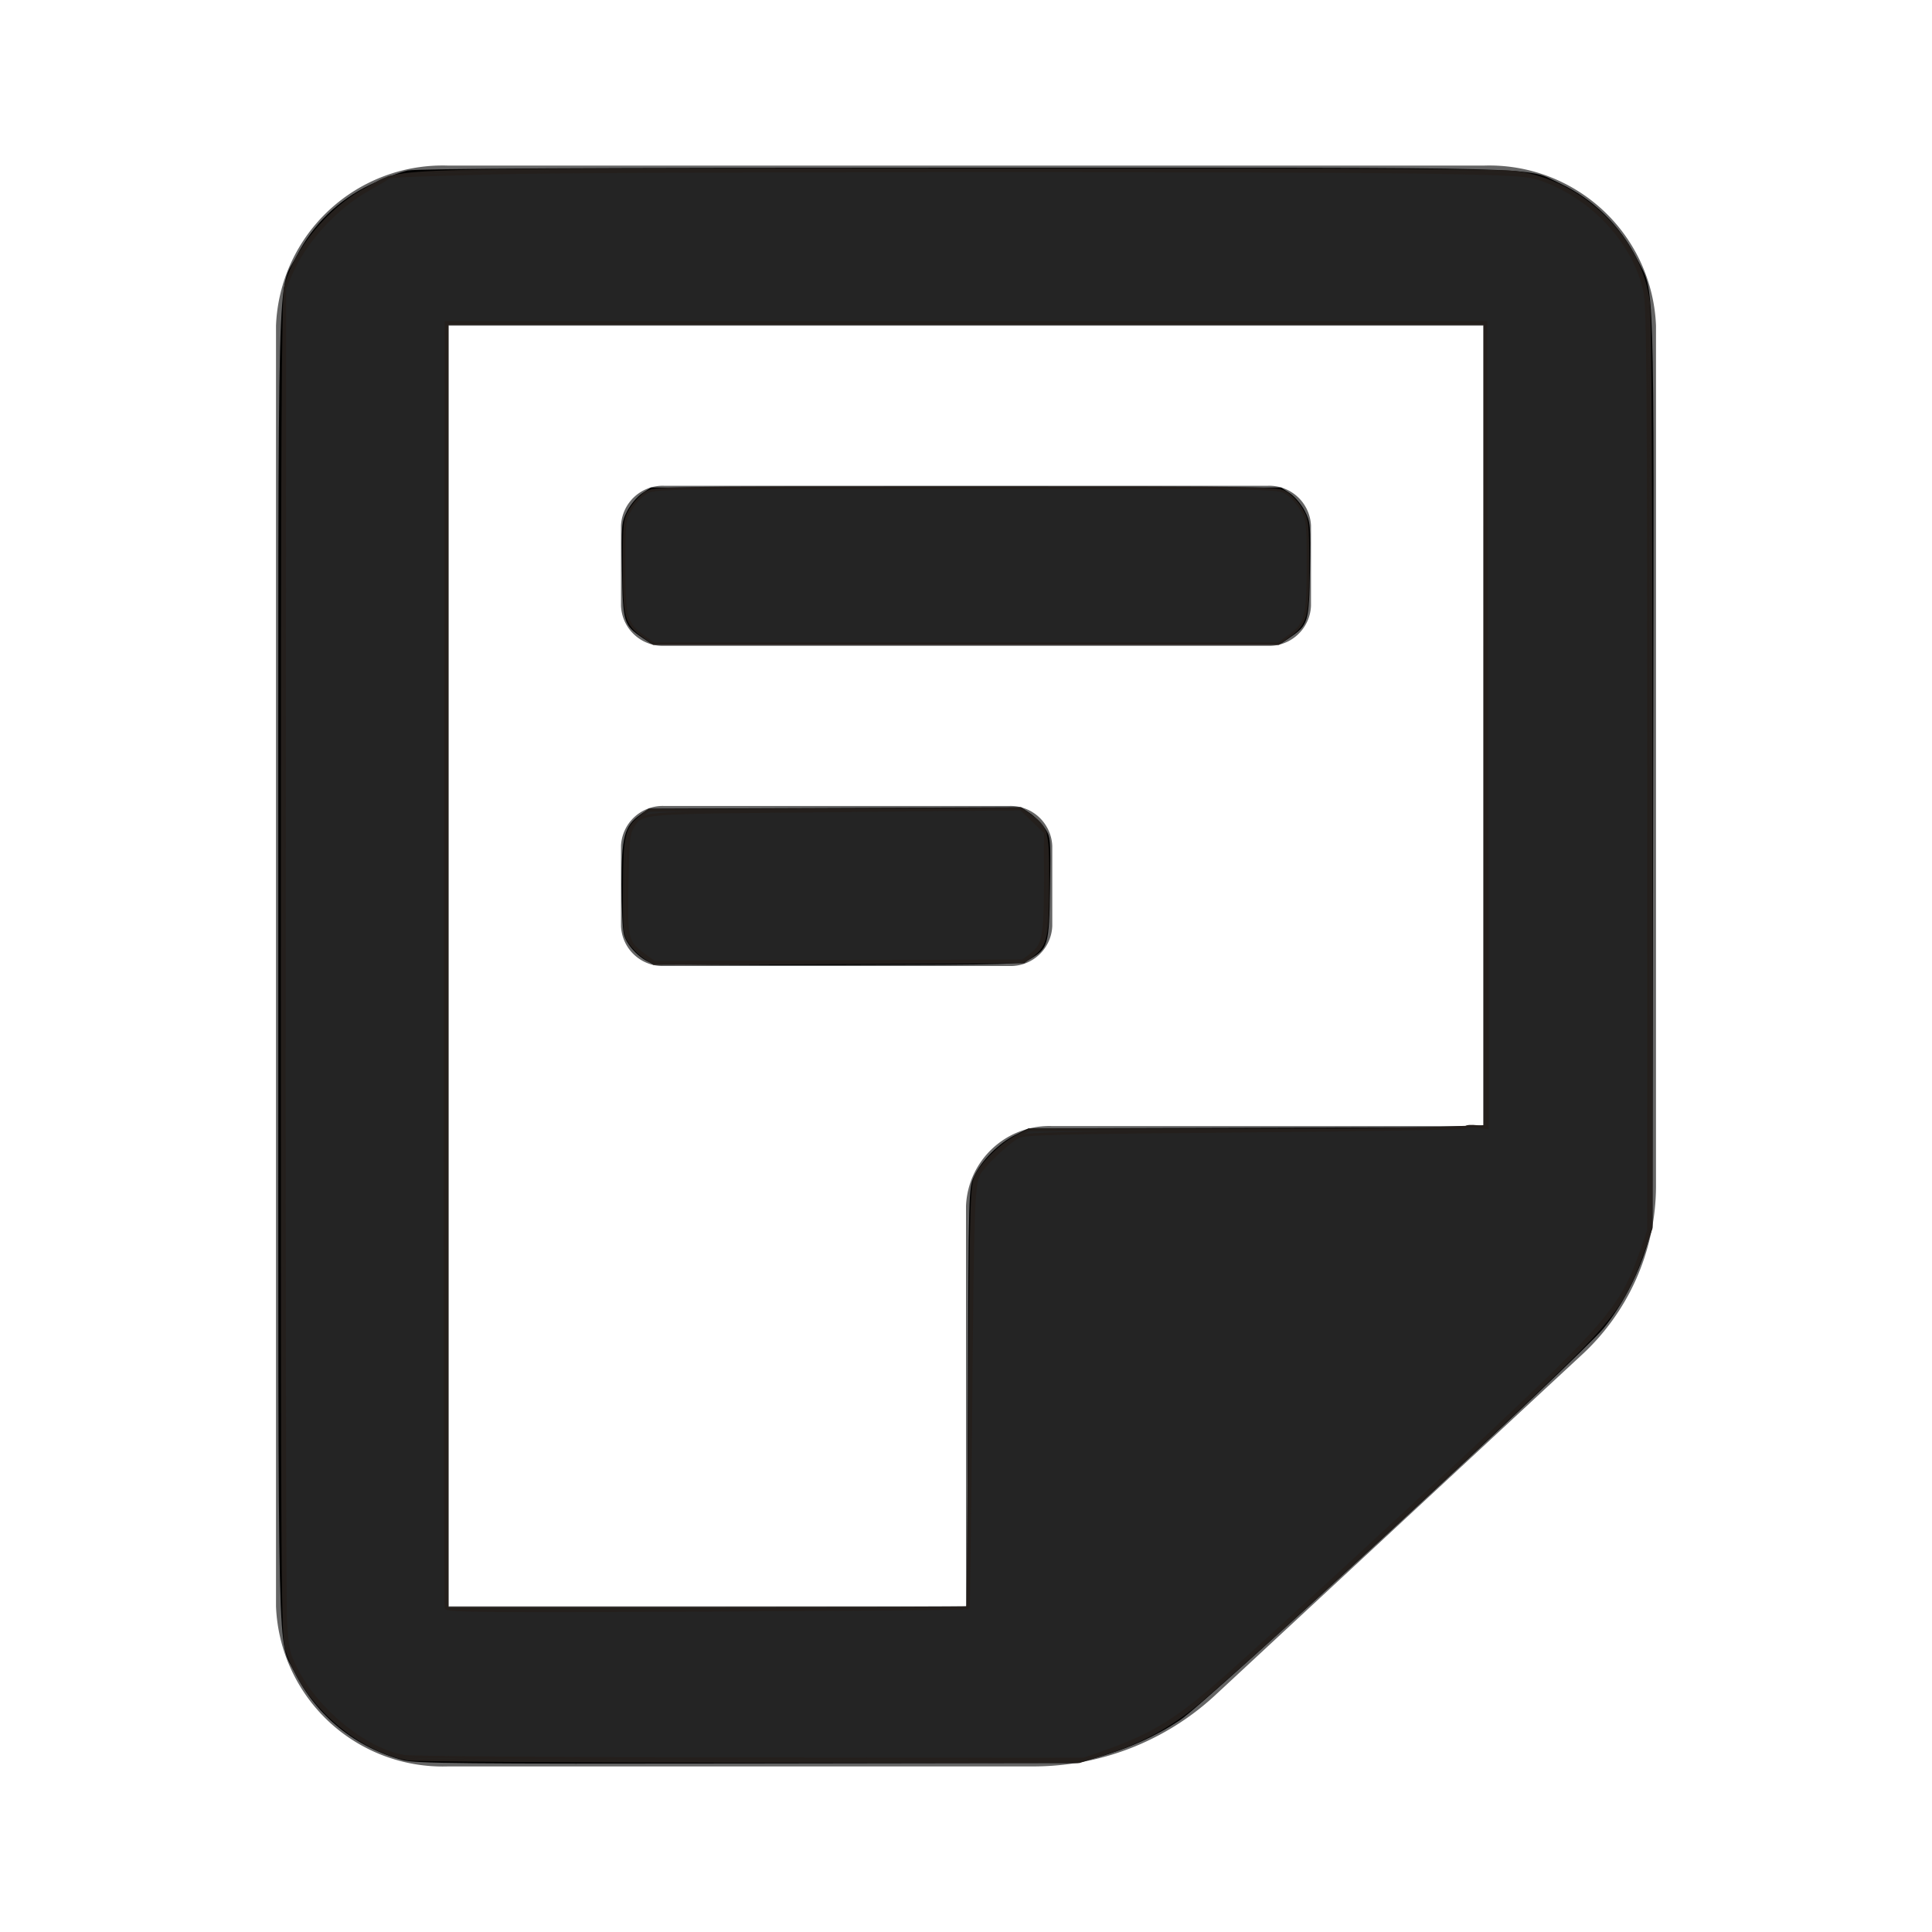 <?xml version="1.0" encoding="UTF-8" standalone="no"?>
<svg
   id="document_text_outlined"
   width="35"
   height="35"
   viewBox="0 0 35 35"
   version="1.1"
   sodipodi:docname="doc.svg"
   inkscape:version="1.2.2 (b0a8486541, 2022-12-01)"
   xmlns:inkscape="http://www.inkscape.org/namespaces/inkscape"
   xmlns:sodipodi="http://sodipodi.sourceforge.net/DTD/sodipodi-0.dtd"
   xmlns="http://www.w3.org/2000/svg"
   xmlns:svg="http://www.w3.org/2000/svg">
  <defs
     id="defs7" />
  <sodipodi:namedview
     id="namedview5"
     pagecolor="#ffffff"
     bordercolor="#000000"
     borderopacity="0.25"
     inkscape:showpageshadow="2"
     inkscape:pageopacity="0.0"
     inkscape:pagecheckerboard="0"
     inkscape:deskcolor="#d1d1d1"
     showgrid="false"
     inkscape:zoom="21.228571"
     inkscape:cx="17.547107"
     inkscape:cy="17.547107"
     inkscape:window-width="1920"
     inkscape:window-height="1008"
     inkscape:window-x="0"
     inkscape:window-y="0"
     inkscape:window-maximized="1"
     inkscape:current-layer="document_text_outlined" />
  <rect
     id="Bounding_box"
     data-name="Bounding box"
     width="35"
     height="35"
     fill="rgba(255,255,255,0)" />
  <path
     id="Icon_color"
     data-name="Icon color"
     d="M13.687,29H3.125A3.022,3.022,0,0,1,0,26.1V2.9A3.022,3.022,0,0,1,3.125,0H21.875A3.022,3.022,0,0,1,25,2.9V18.5a4.173,4.173,0,0,1-1.375,3.073L17,27.724A4.844,4.844,0,0,1,13.687,29ZM3.125,2.9V26.1H12.5V18.85a1.511,1.511,0,0,1,1.562-1.45h7.813V2.9ZM13.281,14.5H7.031a.755.755,0,0,1-.781-.724v-1.45a.756.756,0,0,1,.781-.725h6.251a.756.756,0,0,1,.781.725v1.45A.755.755,0,0,1,13.281,14.5Zm4.687-5.8H7.031a.756.756,0,0,1-.781-.725V6.525A.756.756,0,0,1,7.031,5.8H17.969a.756.756,0,0,1,.781.725v1.45A.756.756,0,0,1,17.969,8.7Z"
     transform="translate(5 3)"
     fill="#656565" />
  <path
     style="fill:#000000;stroke-width:0.047"
     d="M 7.301,31.887 C 6.437,31.654 5.737,31.089 5.342,30.304 5.019,29.663 5.042,30.627 5.042,17.5 5.042,4.232 5.013,5.332 5.381,4.624 5.671,4.067 6.13,3.623 6.7,3.35 6.94,3.235 7.249,3.118 7.386,3.089 7.561,3.054 10.602,3.038 17.516,3.038 c 10.848,0 10.087,-0.02 10.733,0.28 0.61,0.284 1.099,0.762 1.41,1.378 0.323,0.641 0.304,0.051 0.29,9.234 l -0.013,8.304 -0.108,0.353 c -0.162,0.528 -0.446,1.069 -0.775,1.473 -0.433,0.532 -7.157,6.754 -7.669,7.097 -0.438,0.293 -0.931,0.516 -1.497,0.678 l -0.362,0.103 -5.983,0.009 c -5.153,0.008 -6.018,-2.49e-4 -6.242,-0.06 z M 17.534,25.331 c 0.013,-3.791 0.013,-3.805 0.115,-4.025 0.131,-0.282 0.445,-0.596 0.746,-0.746 l 0.236,-0.117 4.134,-0.013 4.134,-0.013 V 13.142 5.865 H 17.5 8.102 V 17.5 29.135 h 4.71 4.71 z"
     id="path305" />
  <path
     style="fill:#000000;stroke-width:0.047"
     d="m 11.635,11.553 c -0.337,-0.229 -0.351,-0.278 -0.367,-1.228 -0.013,-0.816 -0.009,-0.866 0.094,-1.068 0.06,-0.116 0.18,-0.259 0.268,-0.318 L 11.791,8.832 H 17.5 23.209 l 0.16,0.106 c 0.088,0.059 0.209,0.202 0.268,0.318 0.103,0.202 0.108,0.252 0.094,1.068 -0.016,0.95 -0.03,0.999 -0.367,1.228 l -0.156,0.106 H 17.5 11.791 Z"
     id="path307" />
  <path
     style="fill:#000000;stroke-width:0.047"
     d="m 11.831,17.454 c -0.206,-0.05 -0.467,-0.307 -0.526,-0.517 -0.026,-0.092 -0.046,-0.506 -0.046,-0.921 8.77e-4,-0.856 0.053,-1.052 0.335,-1.253 l 0.159,-0.113 3.372,-0.013 3.372,-0.013 0.16,0.108 c 0.088,0.059 0.21,0.181 0.27,0.271 0.107,0.159 0.109,0.185 0.095,1.091 -0.016,1.034 -0.031,1.087 -0.373,1.288 -0.155,0.092 -0.252,0.094 -3.41,0.102 -1.788,0.004 -3.321,-0.009 -3.408,-0.03 z"
     id="path309" />
  <path
     style="fill:#242424;stroke:#241f1c;stroke-width:0.047;fill-opacity:1"
     d="M 7.372,31.866 C 6.428,31.678 5.483,30.82 5.192,29.889 5.116,29.647 5.111,28.84 5.111,17.547 c 0,-9.68 0.012,-12.135 0.061,-12.346 C 5.321,4.555 5.963,3.771 6.626,3.427 7.362,3.045 6.372,3.078 17.278,3.073 c 6.952,-0.004 9.861,0.01 10.171,0.048 1.204,0.147 2.286,1.206 2.418,2.367 0.027,0.242 0.046,3.637 0.046,8.581 l 3.77e-4,8.18 -0.154,0.443 c -0.266,0.762 -0.498,1.115 -1.187,1.805 -1.197,1.197 -5.487,5.171 -6.784,6.286 -0.542,0.465 -1.082,0.765 -1.779,0.987 l -0.46,0.146 -5.994,-0.005 c -3.297,-0.003 -6.079,-0.022 -6.182,-0.043 z M 17.53,29.123 c 0.003,-0.006 0.019,-1.729 0.035,-3.827 0.028,-3.618 0.034,-3.825 0.119,-3.995 0.122,-0.246 0.464,-0.578 0.739,-0.717 l 0.228,-0.116 h 3.268 c 1.797,0 3.653,-0.014 4.123,-0.031 l 0.855,-0.031 V 13.135 5.865 H 17.5 8.102 V 17.5 29.135 h 4.711 c 2.591,0 4.713,-0.005 4.717,-0.012 z"
     id="path1000" />
  <path
     style="fill:#242424;fill-opacity:1;stroke:#241f1c;stroke-width:0.047"
     d="m 11.681,17.348 c -0.089,-0.06 -0.21,-0.18 -0.269,-0.268 -0.102,-0.151 -0.107,-0.201 -0.104,-0.988 0.003,-0.936 0.036,-1.087 0.28,-1.281 l 0.165,-0.131 3.37,-0.014 3.37,-0.014 0.15,0.107 c 0.327,0.233 0.342,0.286 0.342,1.217 -3.3e-4,0.982 -0.033,1.143 -0.269,1.323 l -0.171,0.13 -3.35,0.014 -3.35,0.014 z"
     id="path1347" />
  <path
     style="fill:#242424;fill-opacity:1;stroke:#241f1c;stroke-width:0.047"
     d="m 11.639,11.515 c -0.302,-0.219 -0.333,-0.339 -0.333,-1.275 0,-0.778 0.005,-0.818 0.117,-1.01 0.065,-0.11 0.189,-0.244 0.276,-0.299 0.159,-0.098 0.163,-0.098 5.801,-0.098 5.638,0 5.642,6.65e-5 5.801,0.098 0.087,0.054 0.212,0.188 0.276,0.299 0.113,0.192 0.117,0.232 0.117,1.01 0,0.936 -0.031,1.056 -0.333,1.275 l -0.199,0.144 H 17.5 11.838 Z"
     id="path1349" />
  <path
     style="fill:#242424;fill-opacity:1;stroke:#241f1c;stroke-width:0.047"
     d="M 11.683,17.307 C 11.352,17.067 11.344,17.034 11.361,16.022 c 0.013,-0.768 0.028,-0.924 0.098,-1.032 0.183,-0.28 0.004,-0.265 3.667,-0.3 l 3.369,-0.032 0.221,0.212 0.221,0.212 -2.82e-4,0.868 c -2.83e-4,0.992 -0.034,1.171 -0.252,1.337 l -0.154,0.118 -3.339,0.013 -3.339,0.013 z"
     id="path1351" />
  <path
     style="fill:#242424;fill-opacity:1;stroke:#241f1c;stroke-width:0.047"
     d="M 7.328,31.817 C 6.623,31.699 5.743,30.987 5.364,30.226 5.221,29.941 5.204,29.861 5.176,29.347 5.16,29.036 5.149,23.483 5.153,17.005 L 5.16,5.229 5.266,4.978 C 5.515,4.387 6.089,3.758 6.675,3.433 6.851,3.336 7.006,3.244 7.019,3.23 7.054,3.191 7.175,3.185 8.927,3.136 10.777,3.085 23.871,3.079 26.144,3.128 c 1.408,0.031 1.553,0.042 1.81,0.136 0.92,0.338 1.656,1.147 1.842,2.023 0.057,0.269 0.068,1.603 0.068,8.66 l 8.18e-4,8.341 -0.113,0.326 c -0.366,1.057 -0.59,1.323 -3.044,3.624 -1.23,1.153 -3.608,3.341 -4.428,4.072 -0.92,0.821 -1.374,1.108 -2.23,1.41 l -0.416,0.147 -6.038,-0.005 C 10.277,31.859 7.456,31.839 7.328,31.817 Z M 17.541,29.131 c 0.009,-0.011 0.031,-1.63 0.048,-3.599 0.032,-3.676 0.045,-4.06 0.148,-4.264 0.077,-0.152 0.527,-0.578 0.708,-0.671 0.118,-0.061 0.717,-0.076 4.119,-0.105 2.189,-0.019 3.987,-0.05 3.994,-0.07 0.007,-0.02 0.098,-0.026 0.2,-0.014 l 0.187,0.022 -0.012,-7.294 -0.012,-7.294 H 17.5 8.079 L 8.067,17.453 c -0.007,6.386 -8.71e-4,11.641 0.013,11.677 0.021,0.055 0.743,0.062 4.735,0.043 2.59,-0.012 4.718,-0.031 4.727,-0.042 z"
     id="path1353" />
</svg>
